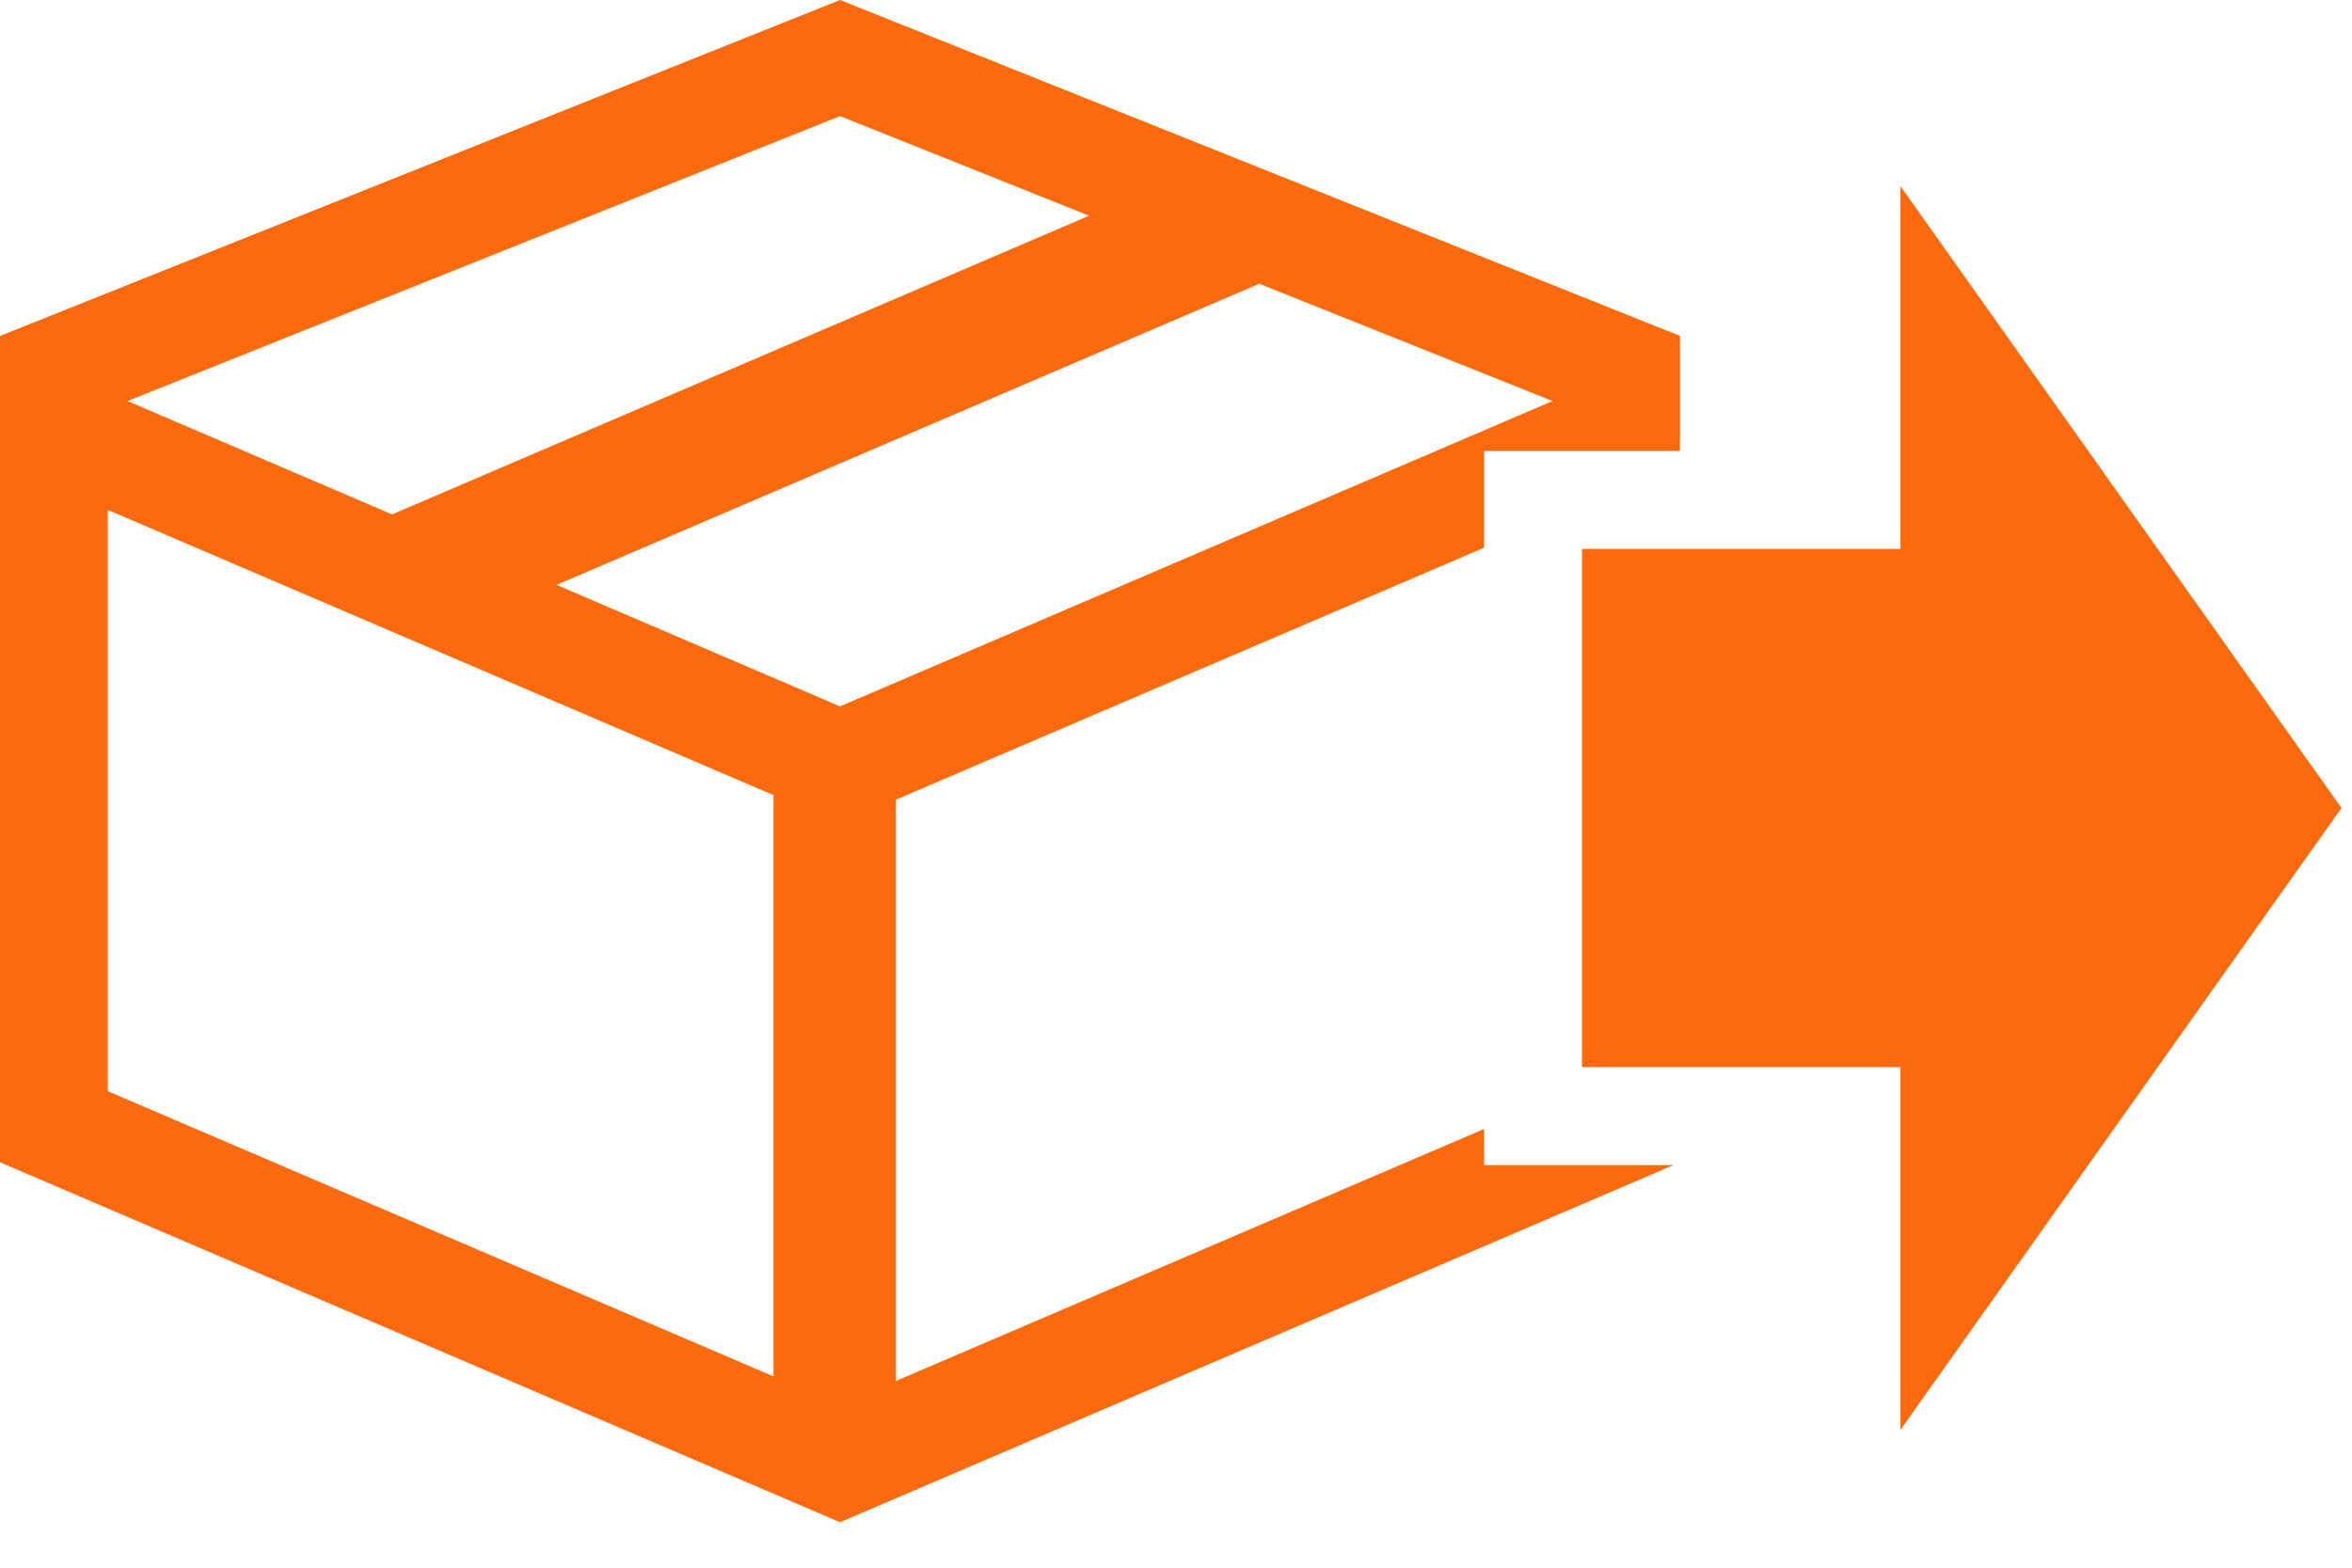 <?xml version="1.0" encoding="UTF-8" standalone="no"?>
<svg width="48px" height="32px" viewBox="0 0 48 32" version="1.1" xmlns="http://www.w3.org/2000/svg" xmlns:xlink="http://www.w3.org/1999/xlink">
    <!-- Generator: Sketch 3.6.1 (26313) - http://www.bohemiancoding.com/sketch -->
    <title>Icon_shipping</title>
    <desc>Created with Sketch.</desc>
    <defs></defs>
    <g id="Receiving" stroke="none" stroke-width="1" fill="none" fill-rule="evenodd">
        <g id="Sony-X-Z3-Tab-Comp-Vertical-(2x)-Copy-3" transform="translate(-65, -490)" fill="#FD6A0E">
            <g id="Station-/-nav">
                <path d="M103.785,501.204 L97.285,501.204 L97.285,511.782 L103.785,511.782 L103.785,519.185 L112.785,506.493 L103.785,493.801 L103.785,501.204 Z M82.143,490 L65,496.857 L65,497.071 L65,498.395 L65,513.725 L82.143,521.072 L99.153,513.782 L97.286,513.782 L95.286,513.782 L95.286,513.045 L83.285,518.188 L83.285,506.322 L95.286,501.18 L95.286,499.204 L97.286,499.204 L99.285,499.204 L99.285,498.029 L99.285,497.071 L99.285,496.857 L82.143,490 Z M67.601,498.186 L82.143,492.37 L87.226,494.403 L73,500.5 L67.601,498.186 Z M76.357,501.939 L90.699,495.792 L96.684,498.186 L82.143,504.419 L76.357,501.939 Z M67.199,512.274 L67.199,500.408 L80.786,506.231 L80.786,518.096 L67.199,512.274 Z" id="Icon_shipping"></path>
            </g>
        </g>
    </g>
</svg>